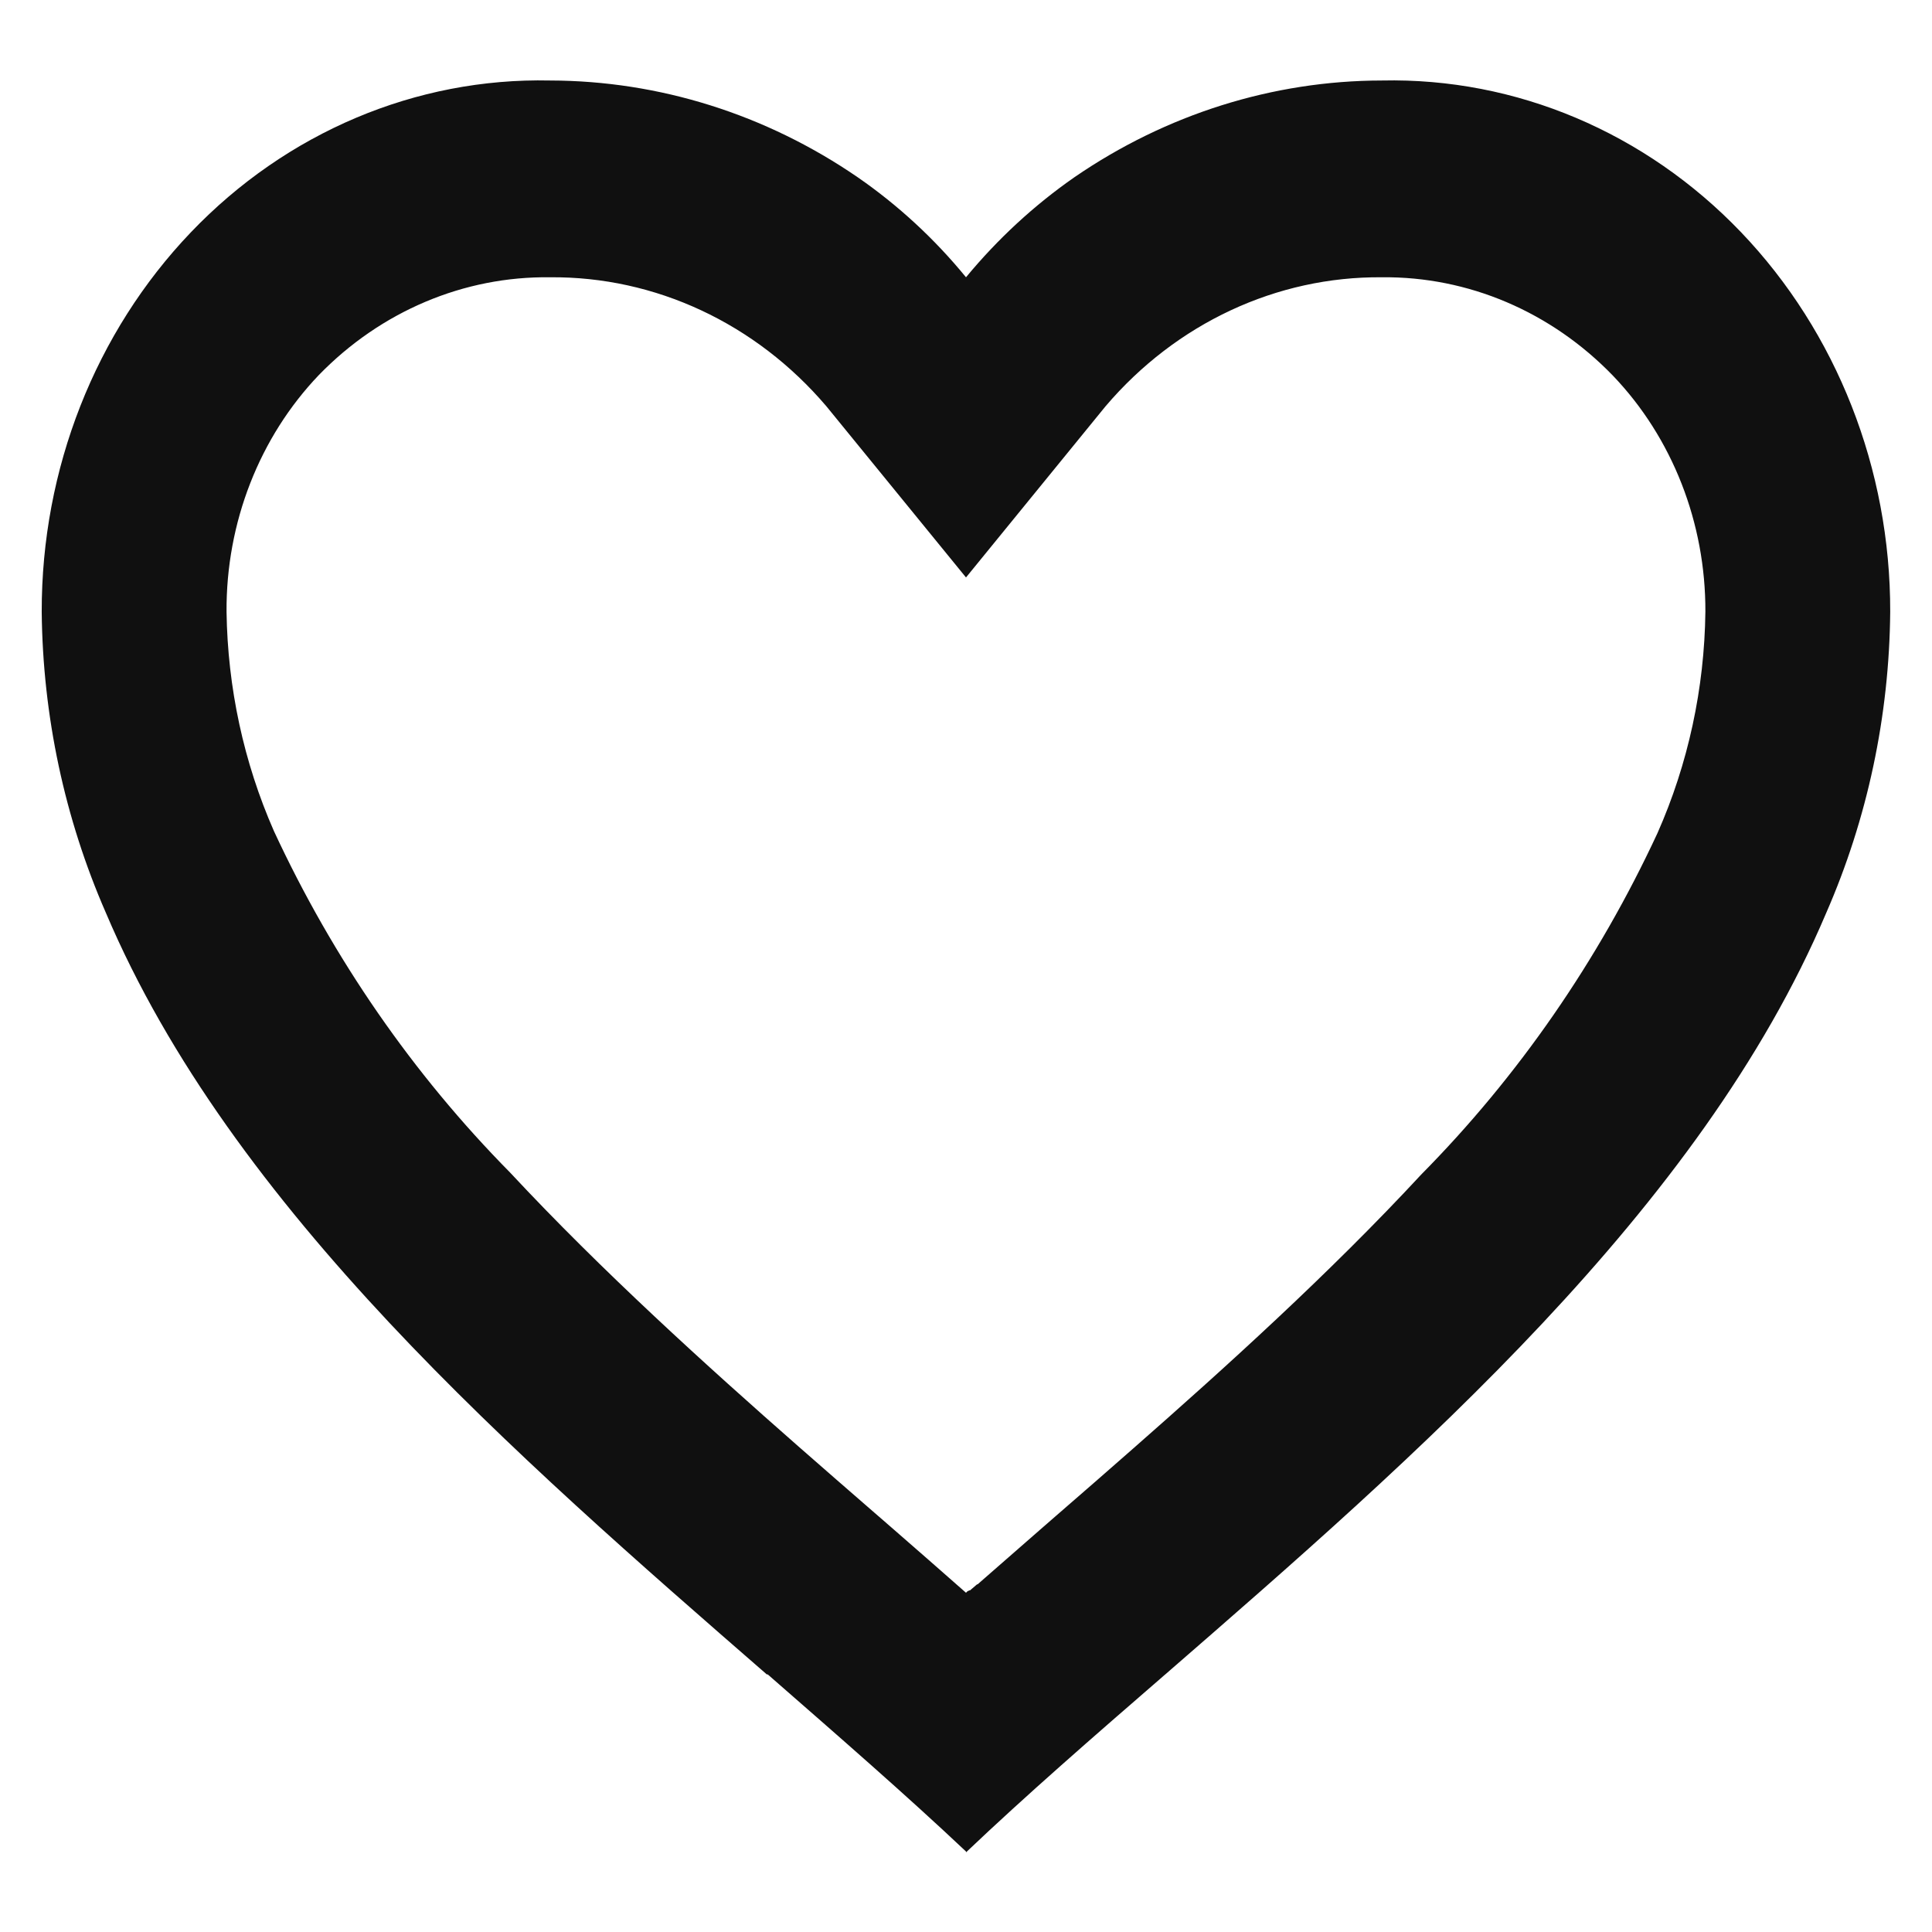 <svg width="24" height="24" viewBox="0 0 27 25" fill="none" xmlns="http://www.w3.org/2000/svg">
<path d="M13.5 24.875C12.667 24.089 11.725 23.27 10.729 22.4H10.716C7.209 19.348 3.235 15.894 1.479 11.755C0.903 10.437 0.597 9.004 0.583 7.55C0.579 5.556 1.331 3.644 2.668 2.246C4.004 0.849 5.814 0.084 7.687 0.125C9.212 0.128 10.704 0.597 11.986 1.477C12.549 1.866 13.059 2.336 13.5 2.875C13.943 2.339 14.453 1.868 15.015 1.477C16.296 0.597 17.788 0.127 19.312 0.125C21.185 0.084 22.995 0.849 24.332 2.246C25.669 3.644 26.42 5.556 26.416 7.55C26.403 9.006 26.098 10.442 25.52 11.762C23.765 15.9 19.791 19.353 16.285 22.4L16.272 22.411C15.274 23.276 14.334 24.094 13.501 24.886L13.5 24.875ZM7.687 2.875C6.484 2.859 5.324 3.349 4.458 4.239C3.624 5.111 3.158 6.306 3.166 7.55C3.181 8.61 3.406 9.654 3.828 10.614C4.656 12.399 5.774 14.015 7.13 15.388C8.411 16.763 9.883 18.094 11.157 19.213C11.509 19.522 11.868 19.834 12.227 20.146L12.454 20.343C12.798 20.643 13.155 20.954 13.5 21.259L13.517 21.242L13.524 21.235H13.532L13.544 21.226H13.55H13.556L13.58 21.205L13.633 21.16L13.642 21.152L13.656 21.141H13.664L13.675 21.13L14.533 20.38L14.758 20.184C15.121 19.869 15.48 19.557 15.832 19.247C17.106 18.128 18.58 16.798 19.86 15.416C21.216 14.045 22.334 12.429 23.163 10.644C23.592 9.676 23.82 8.621 23.833 7.55C23.838 6.31 23.373 5.119 22.541 4.25C21.677 3.356 20.517 2.862 19.312 2.875C17.842 2.862 16.437 3.518 15.45 4.678L13.5 7.07L11.549 4.678C10.562 3.518 9.157 2.862 7.687 2.875Z" fill="#101010"/>
</svg>
